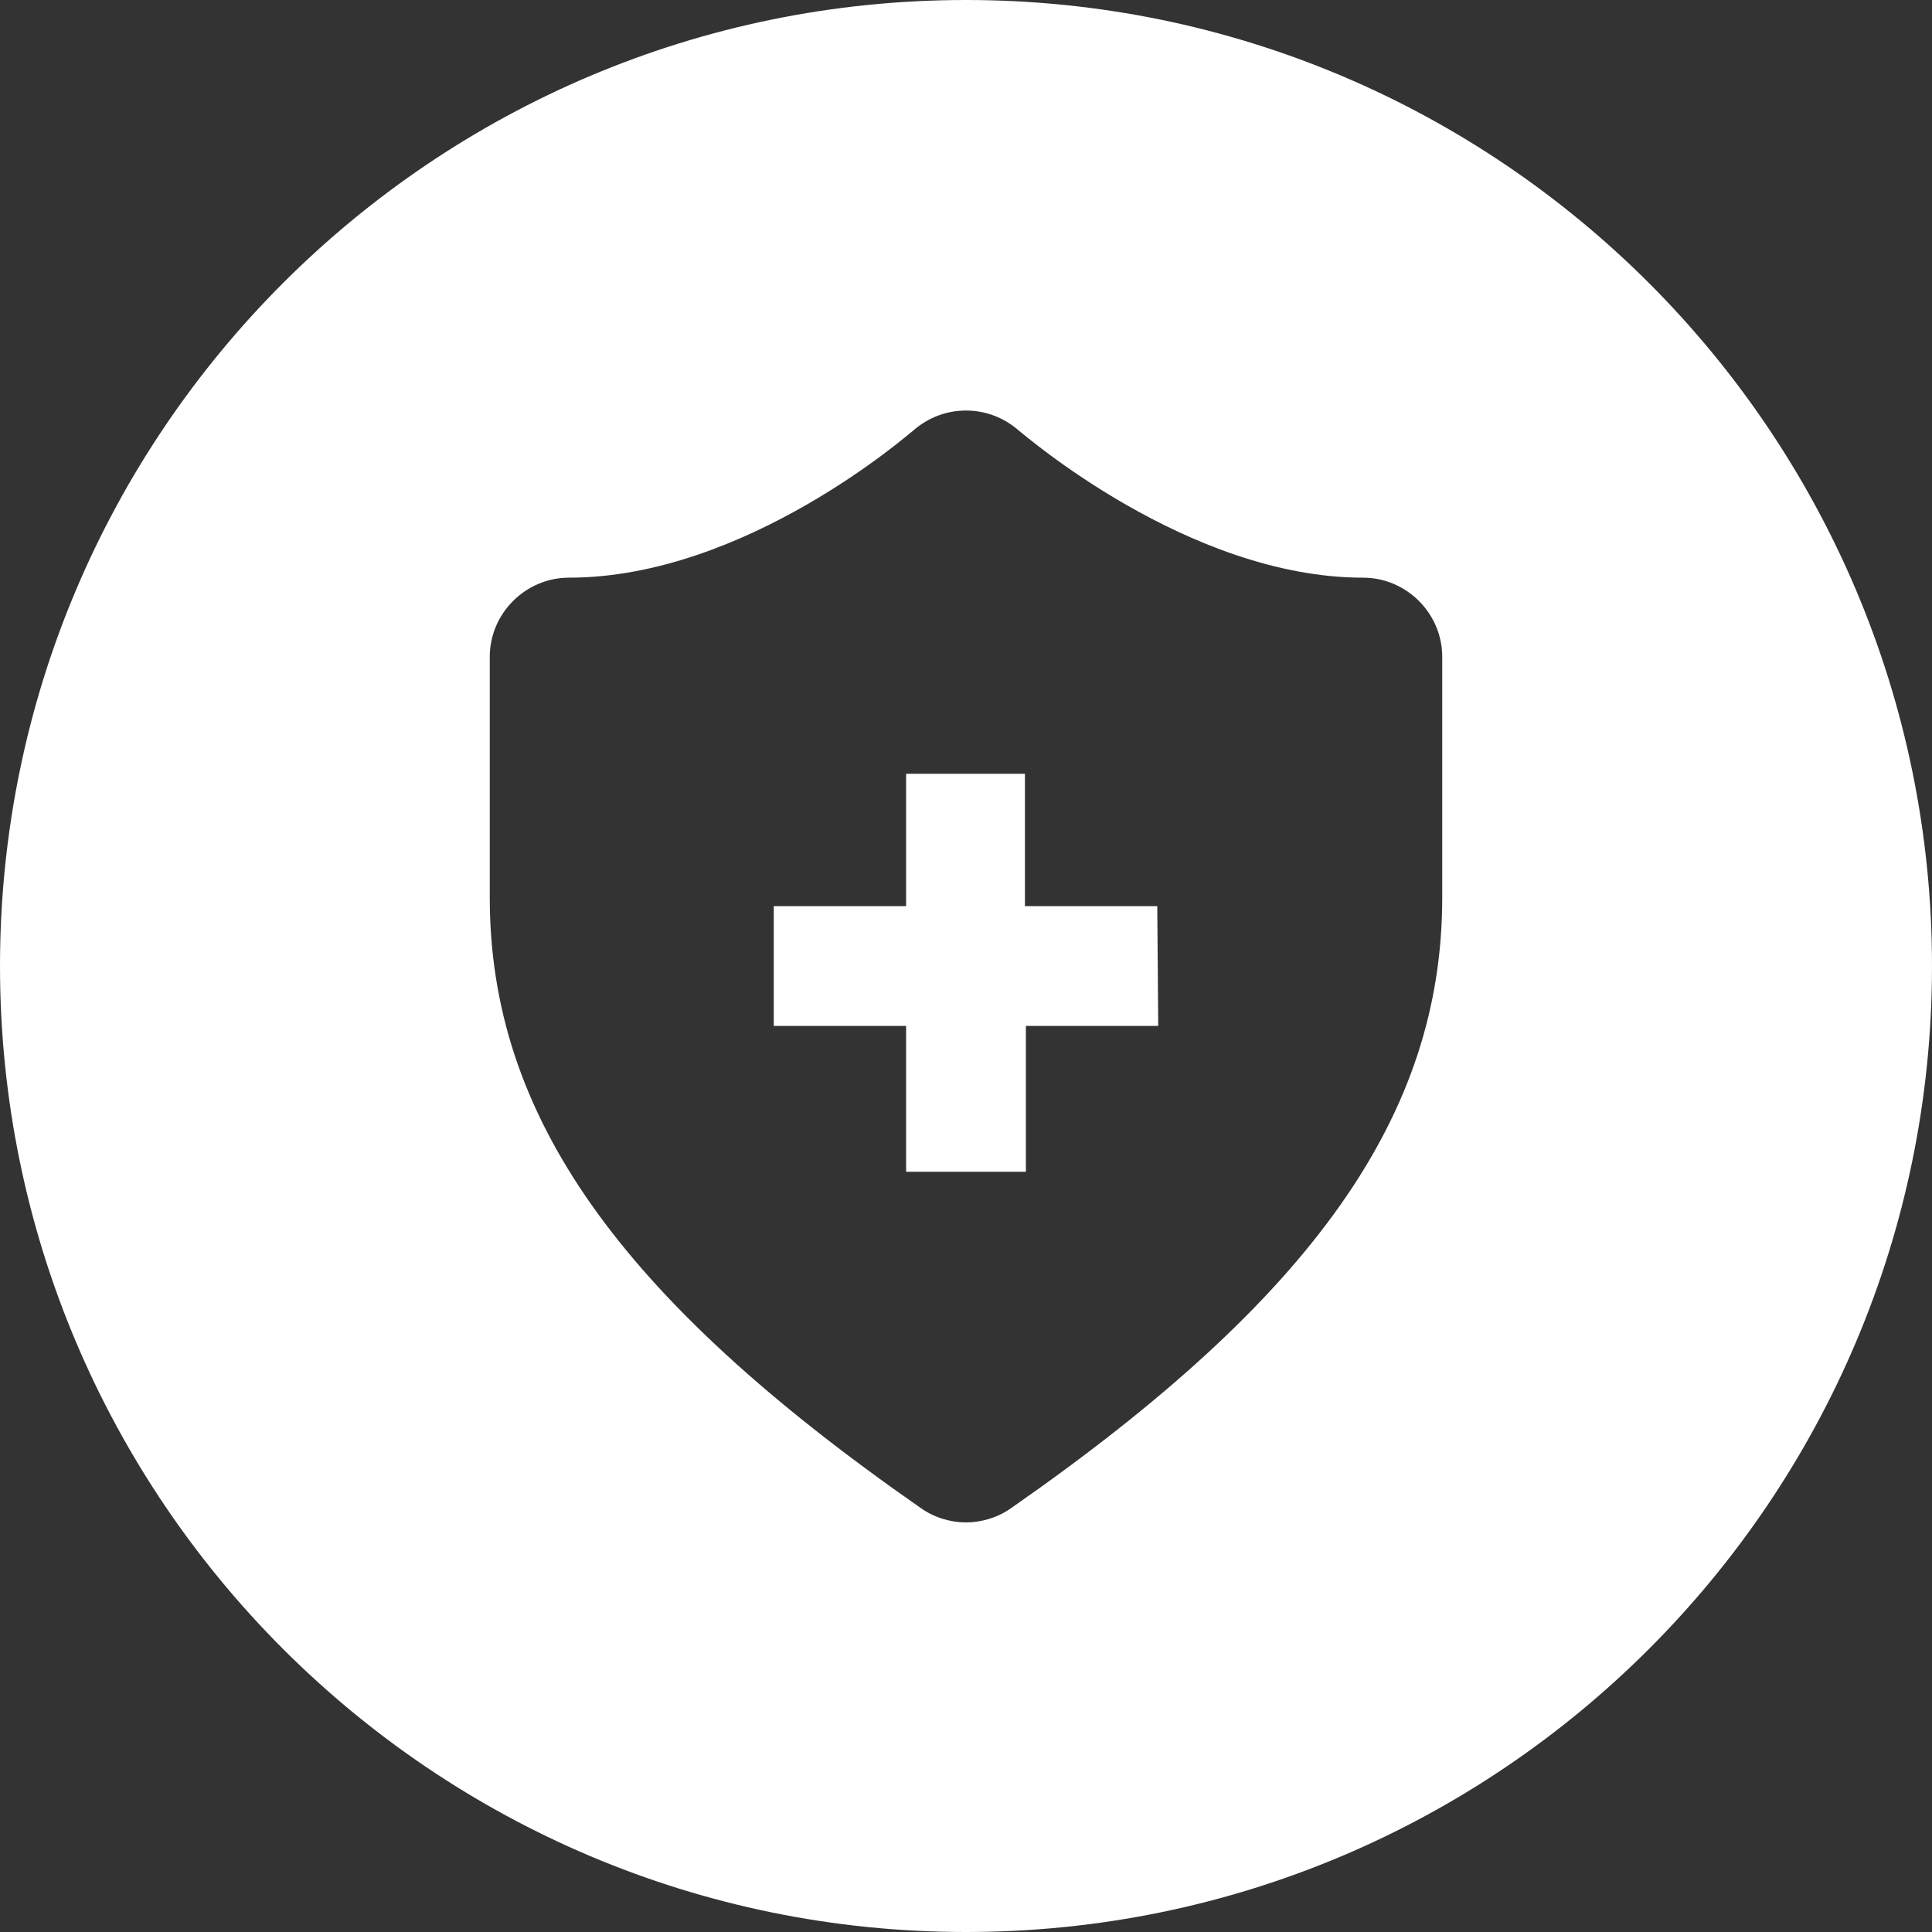 <?xml version="1.0" standalone="no"?><!DOCTYPE svg PUBLIC "-//W3C//DTD SVG 1.1//EN" "http://www.w3.org/Graphics/SVG/1.1/DTD/svg11.dtd"><svg class="icon" width="200px" height="200.00px" viewBox="0 0 1024 1024" version="1.1" xmlns="http://www.w3.org/2000/svg"><rect x="0" y="0" width="1024" height="1024" fill="#333333" stroke="none"/><path fill="#ffffff" d="M722.432 306.176c-93.184 0-181.248-77.312-182.272-77.824-8.192-7.168-17.92-10.752-28.16-10.752s-19.968 3.584-28.16 10.752c-1.536 1.024-88.576 77.824-182.272 77.824-23.04 0-41.984 18.944-41.984 41.984v127.488c0 115.2 68.096 211.968 228.352 323.584 7.168 5.12 15.872 7.68 24.064 7.68s16.896-2.56 24.064-7.68c160.256-111.616 228.352-208.384 228.352-323.584V348.16c0-23.04-18.944-41.984-41.984-41.984z m-108.544 237.568h-70.144v77.312H480.256v-77.312H410.112V480.256h70.144V410.112h62.976v70.144h70.144l0.512 63.488zM1024 512c0 282.624-229.376 512-512 512S0 794.624 0 512 229.376 0 512 0s512 229.376 512 512z" /></svg>